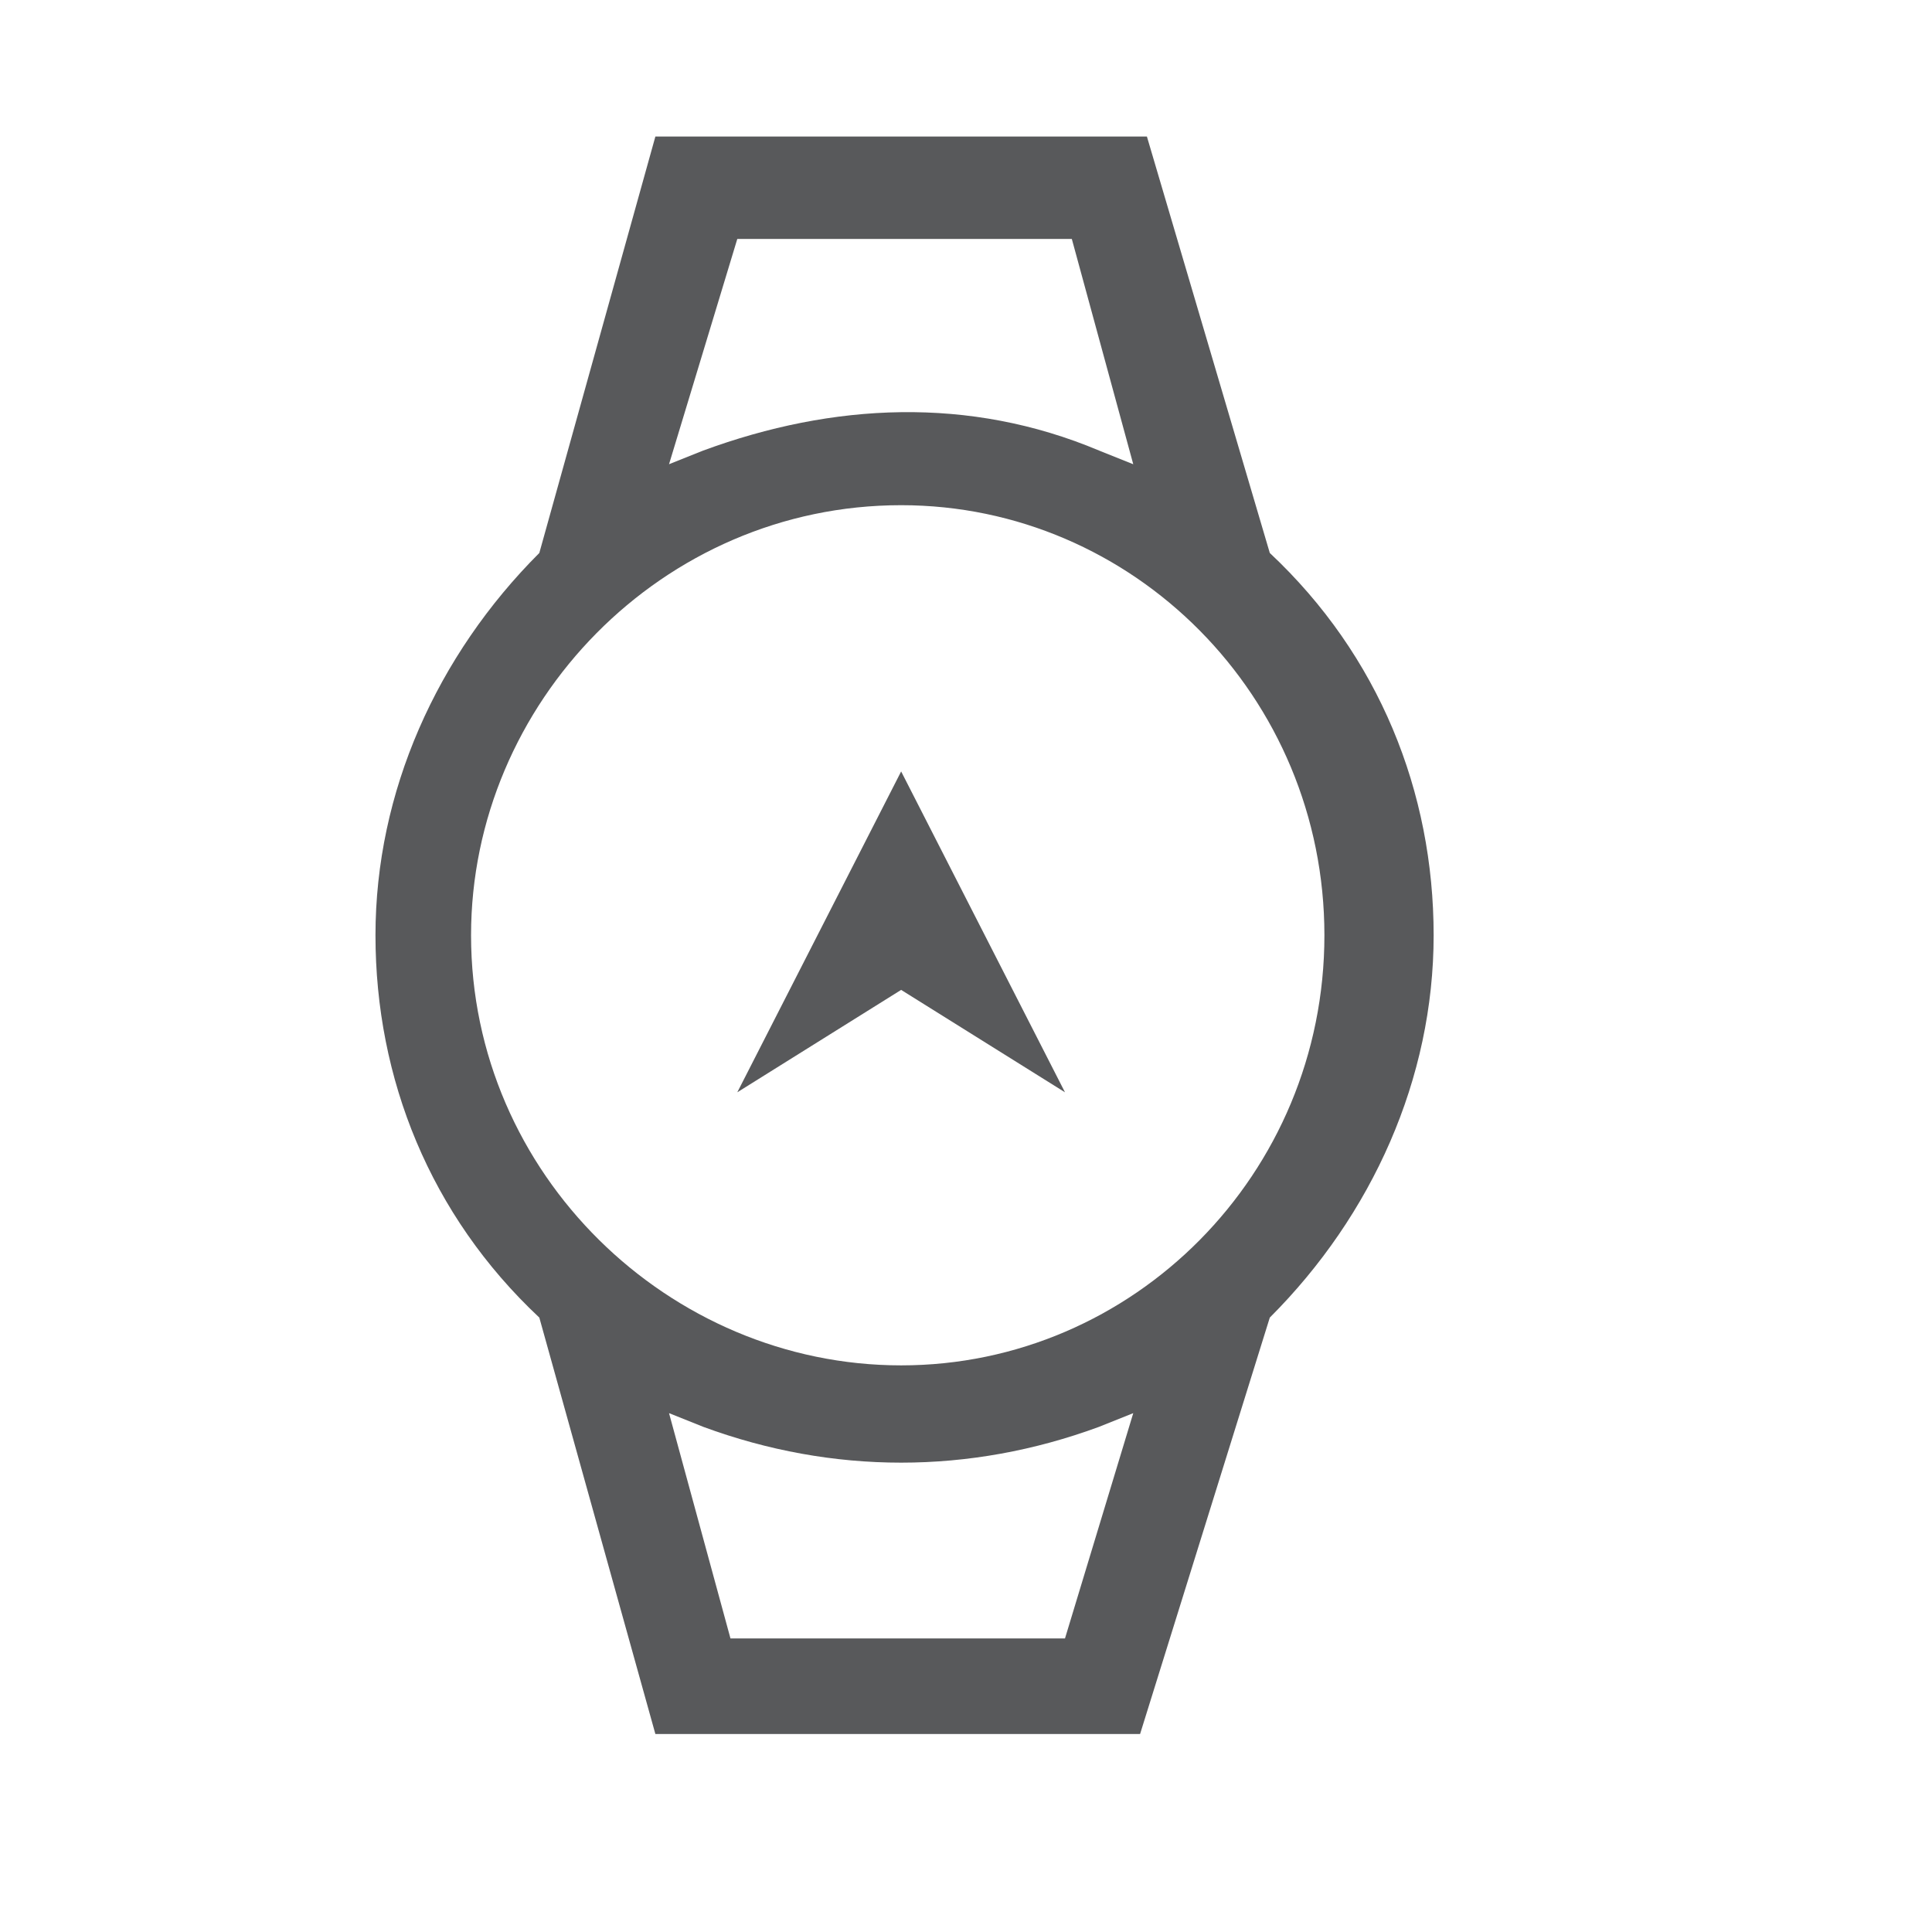 <?xml version="1.0" encoding="utf-8"?>
<!-- Generator: Adobe Illustrator 22.0.0, SVG Export Plug-In . SVG Version: 6.00 Build 0)  -->
<svg version="1.1" id="Camada_1" xmlns="http://www.w3.org/2000/svg" xmlns:xlink="http://www.w3.org/1999/xlink" x="0px" y="0px"
	 viewBox="0 0 28.3 28.3" style="enable-background:new 0 0 28.3 28.3;" xml:space="preserve">
<style type="text/css">
	.st0{fill:#58595B;}
</style>
<path class="st0" d="M18.6,19.3c1.5-1.5,2.4-3.5,2.4-5.6c0-2.1-0.8-4.1-2.4-5.6l0,0L16.8,2H9.6L7.9,8.1l0,0
	c-1.5,1.5-2.4,3.5-2.4,5.6c0,2.1,0.8,4.1,2.4,5.6l0,0l1.7,6.1h7.1L18.6,19.3L18.6,19.3z M10.8,3.5h4.9l0.9,3.3l-0.5-0.2
	c-1.9-0.8-3.9-0.7-5.8,0L9.8,6.8L10.8,3.5z M15.6,24h-4.9l-0.9-3.3l0.5,0.2c1.9,0.7,3.9,0.7,5.8,0l0.5-0.2L15.6,24z M13.2,20
	c-3.4,0-6.3-2.8-6.3-6.3c0-3.4,2.8-6.3,6.3-6.3c3.4,0,6.2,2.8,6.2,6.3C19.4,17.2,16.6,20,13.2,20z"/>
<polygon class="st0" points="15.6,16 13.2,11.3 10.8,16 13.2,14.5 "/>
</svg>
